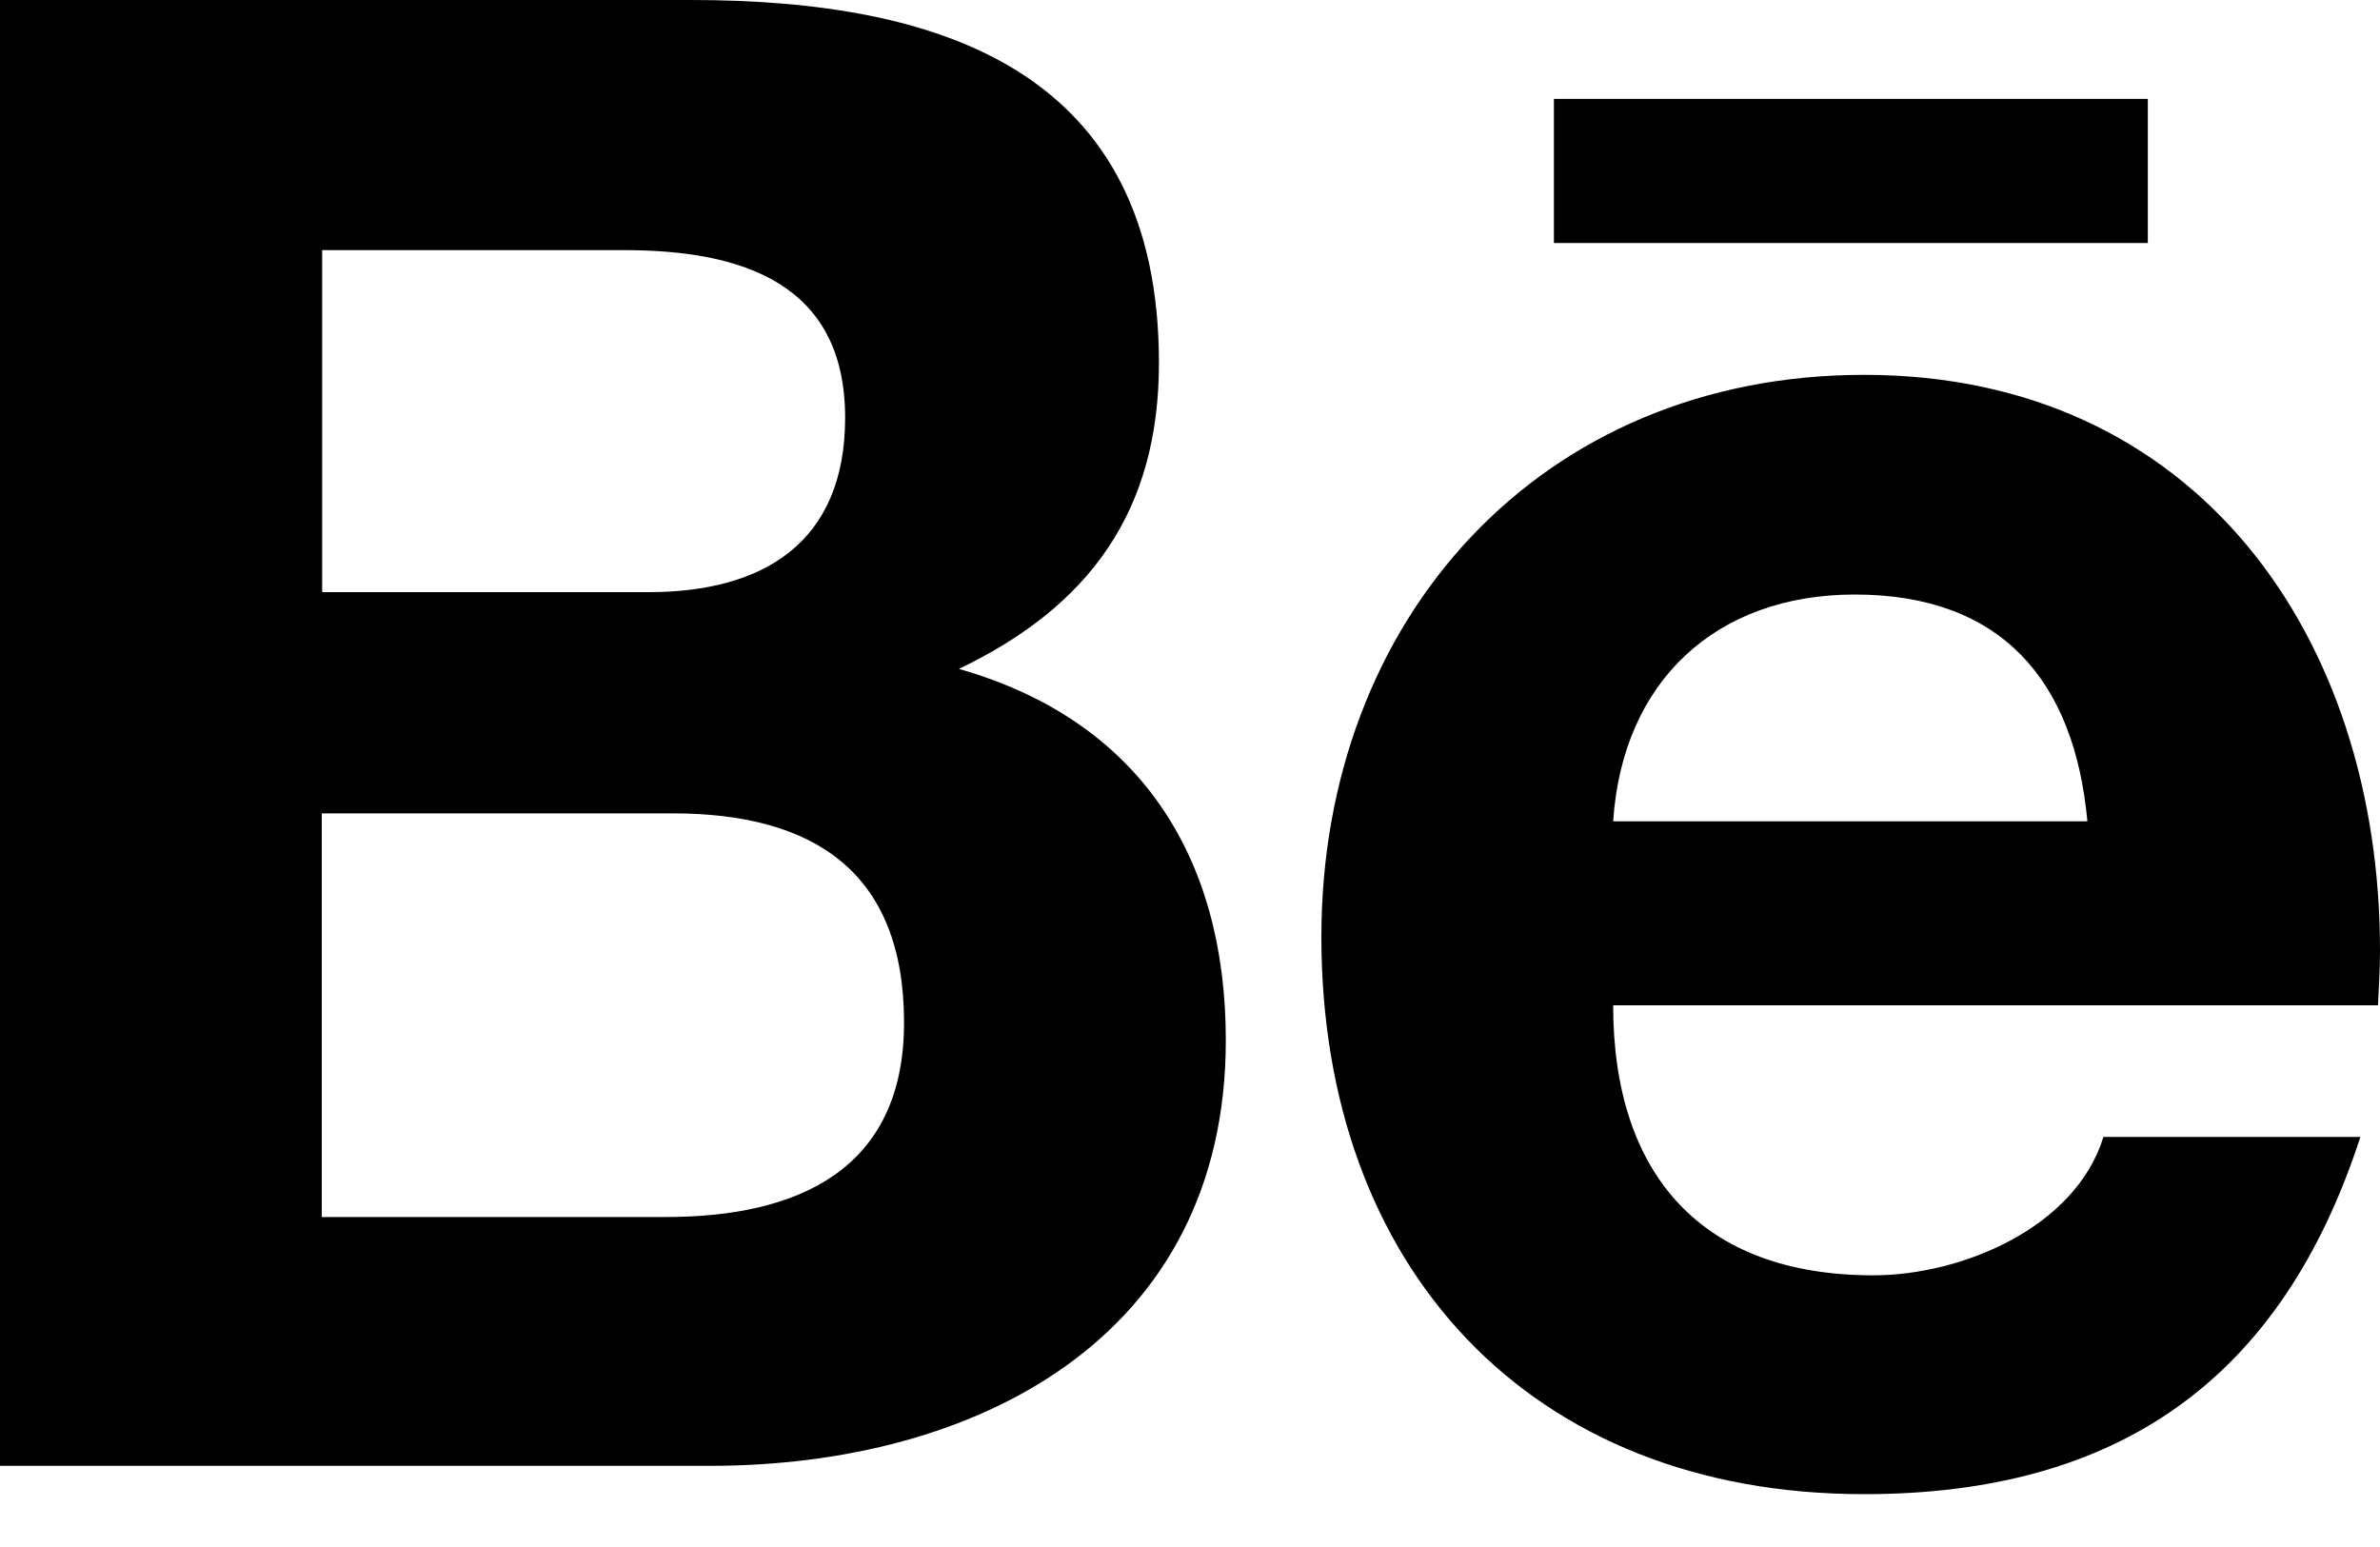 <svg width="20" height="13" viewBox="0 0 20 13" xmlns="http://www.w3.org/2000/svg">
<path d="M13.058 0.831H18.049V2.042H13.058V0.831ZM8.058 5.621C9.161 5.093 9.739 4.29 9.739 3.05C9.739 0.596 7.912 0 5.804 0H0V12.318H5.966C8.203 12.318 10.301 11.242 10.301 8.741C10.301 7.195 9.571 6.052 8.058 5.621ZM2.707 2.102H5.246C6.224 2.102 7.102 2.374 7.102 3.51C7.102 4.556 6.419 4.976 5.451 4.976H2.707V2.102ZM5.596 10.227H2.704V6.835H5.654C6.844 6.835 7.597 7.332 7.597 8.593C7.597 9.834 6.699 10.227 5.596 10.227ZM20 7.988C20 5.349 18.456 3.15 15.665 3.15C12.951 3.15 11.104 5.193 11.104 7.873C11.104 10.649 12.853 12.556 15.665 12.556C17.794 12.556 19.172 11.598 19.835 9.554H17.676C17.441 10.317 16.485 10.717 15.742 10.717C14.306 10.717 13.556 9.876 13.556 8.448H19.983C19.99 8.3 20 8.145 20 7.988ZM13.556 6.902C13.633 5.729 14.416 4.996 15.587 4.996C16.818 4.996 17.433 5.719 17.541 6.902H13.556Z"/>
</svg>
